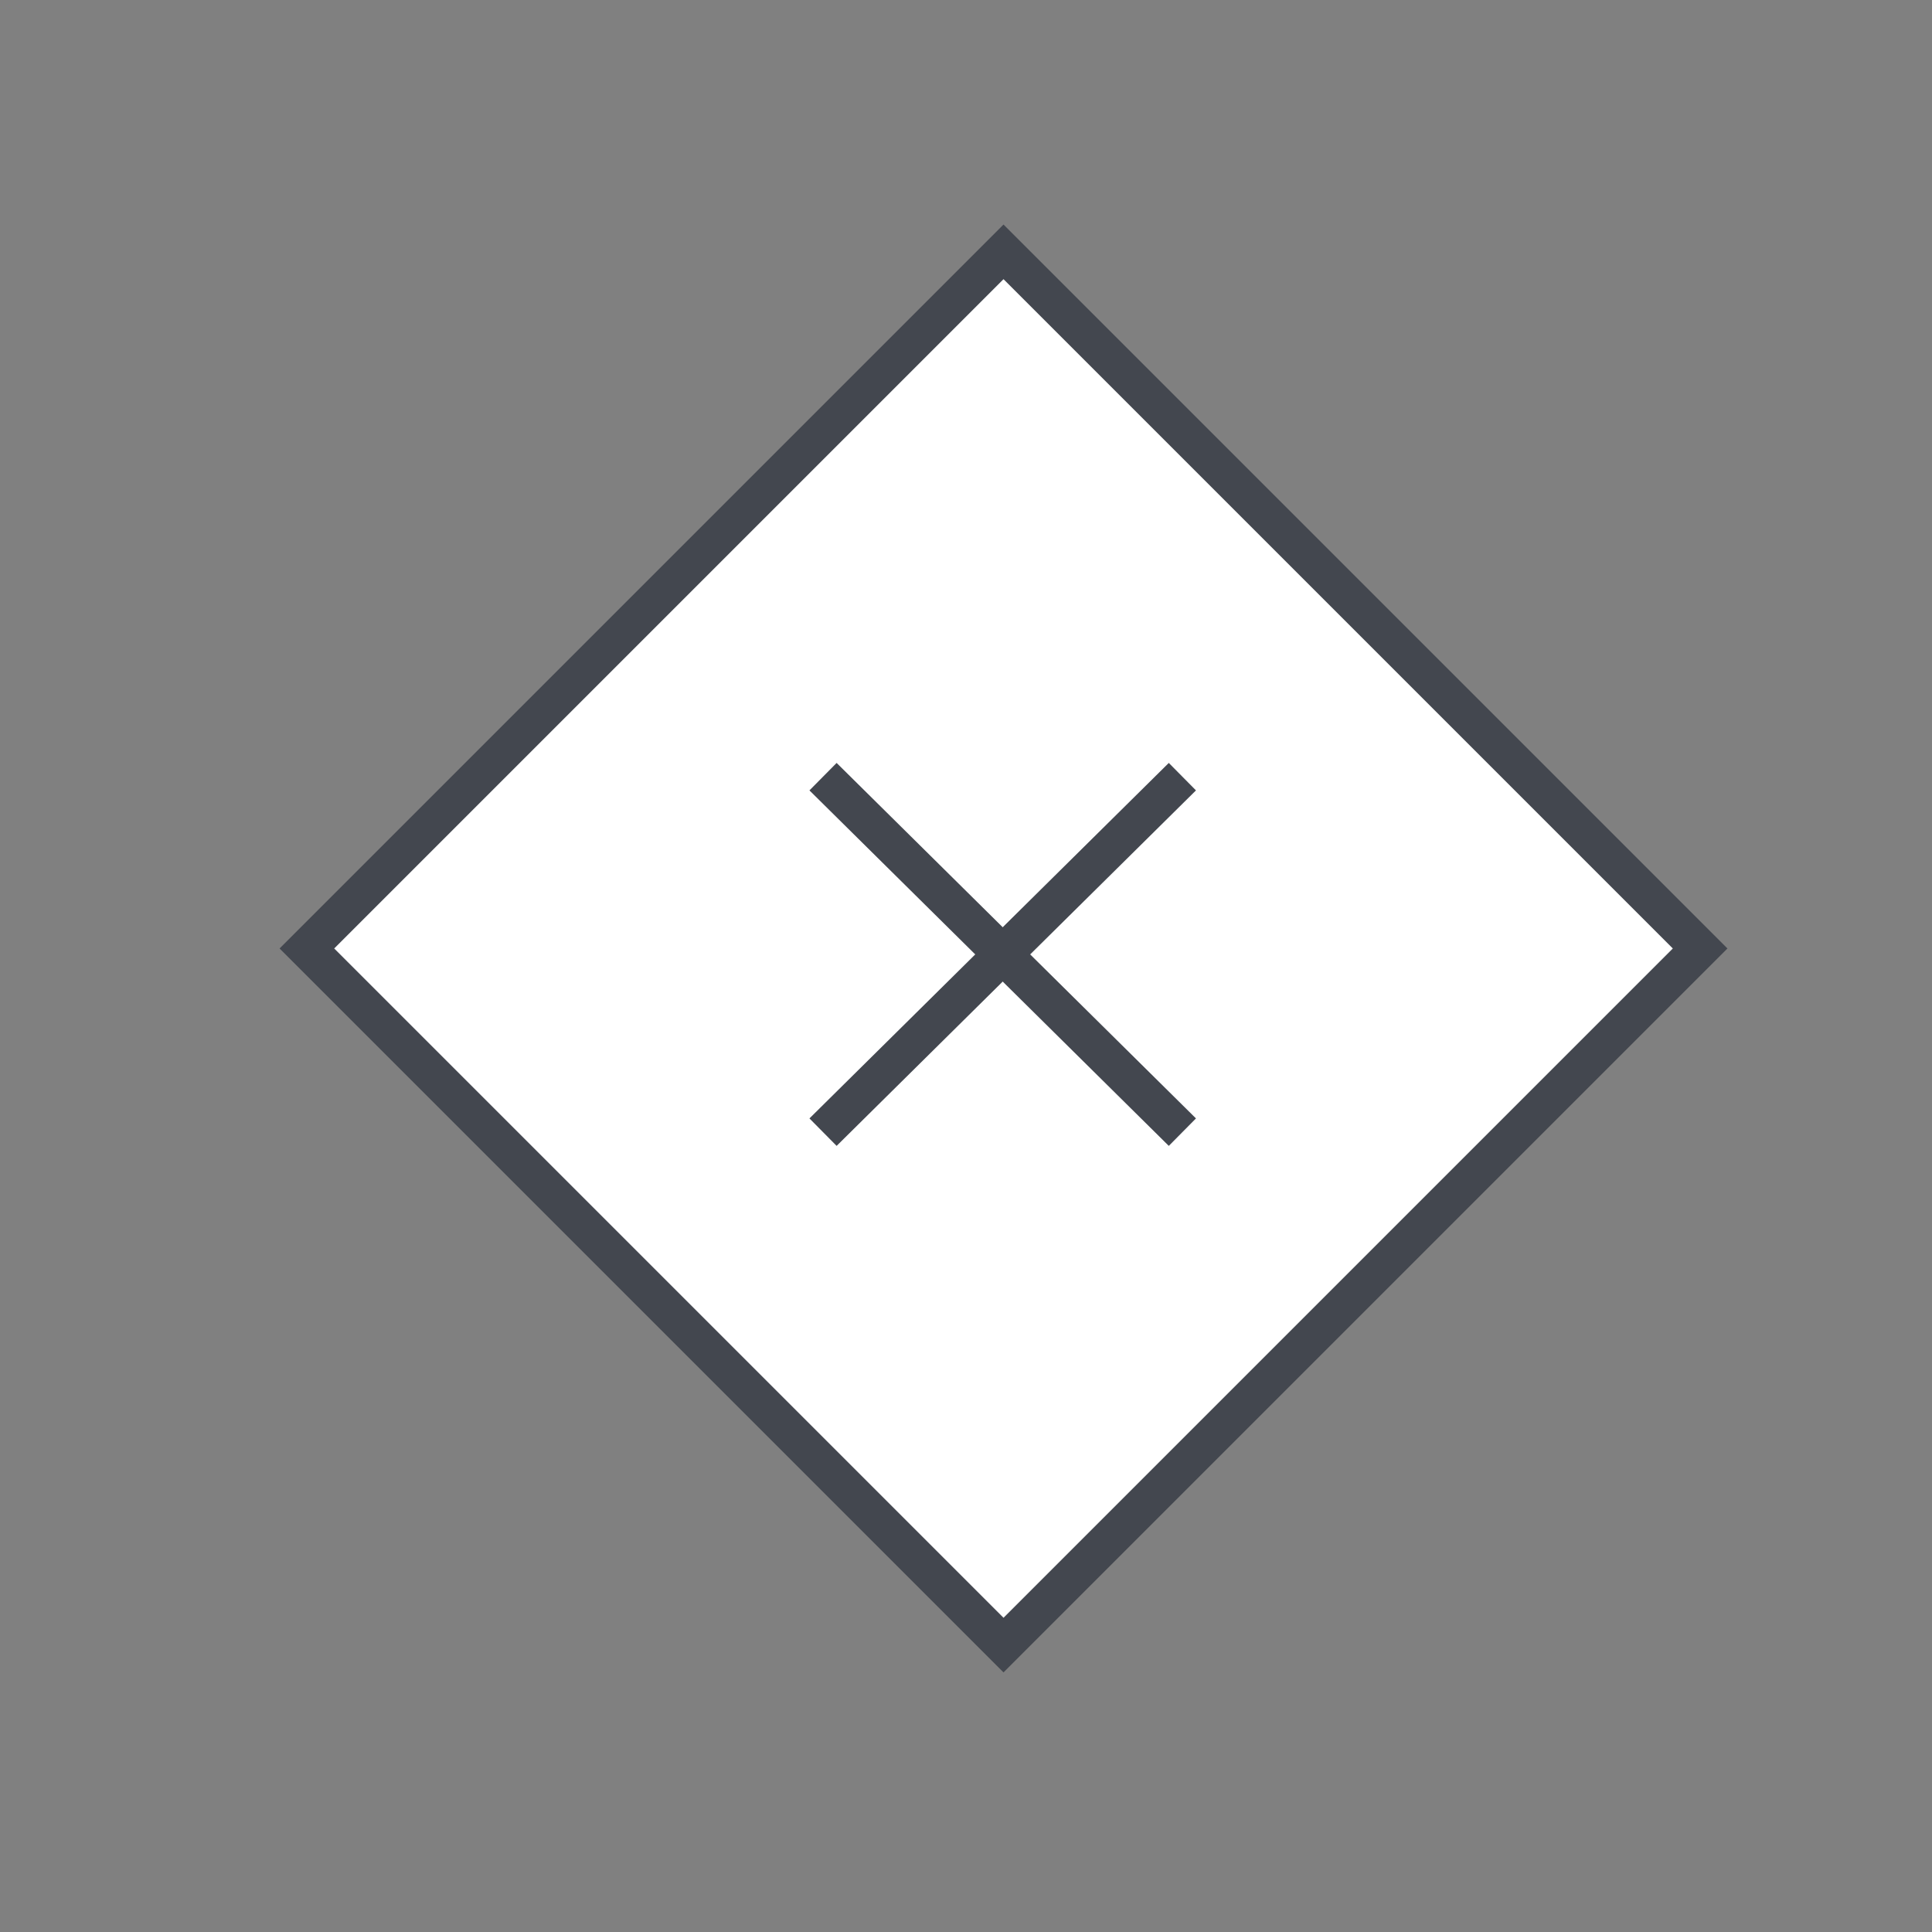 <?xml version="1.0" encoding="utf-8"?>
<!-- Generator: Adobe Illustrator 21.1.0, SVG Export Plug-In . SVG Version: 6.00 Build 0)  -->
<svg version="1.1" id="Layer_1" xmlns="http://www.w3.org/2000/svg" xmlns:xlink="http://www.w3.org/1999/xlink" x="0px" y="0px"
	 viewBox="0 0 50 50" style="enable-background:new 0 0 50 50;" xml:space="preserve">
<rect x="0" y="0" width="50" height="50" fill="#808080" stroke="none"/>
<g>
	
		<rect x="13.2" y="11.8" transform="matrix(0.707 0.707 -0.707 0.707 24.981 -11.157)" style="fill:#FFFFFF;stroke:#43474F;stroke-miterlimit:10;" width="25.5" height="25.5"/>
	<g>
		<line style="fill:none;stroke:#43474F;stroke-miterlimit:10;" x1="21.3" y1="29.3" x2="30.6" y2="20.1"/>
		<line style="fill:none;stroke:#43474F;stroke-miterlimit:10;" x1="21.3" y1="20.1" x2="30.6" y2="29.3"/>
	</g>
</g>
</svg>
